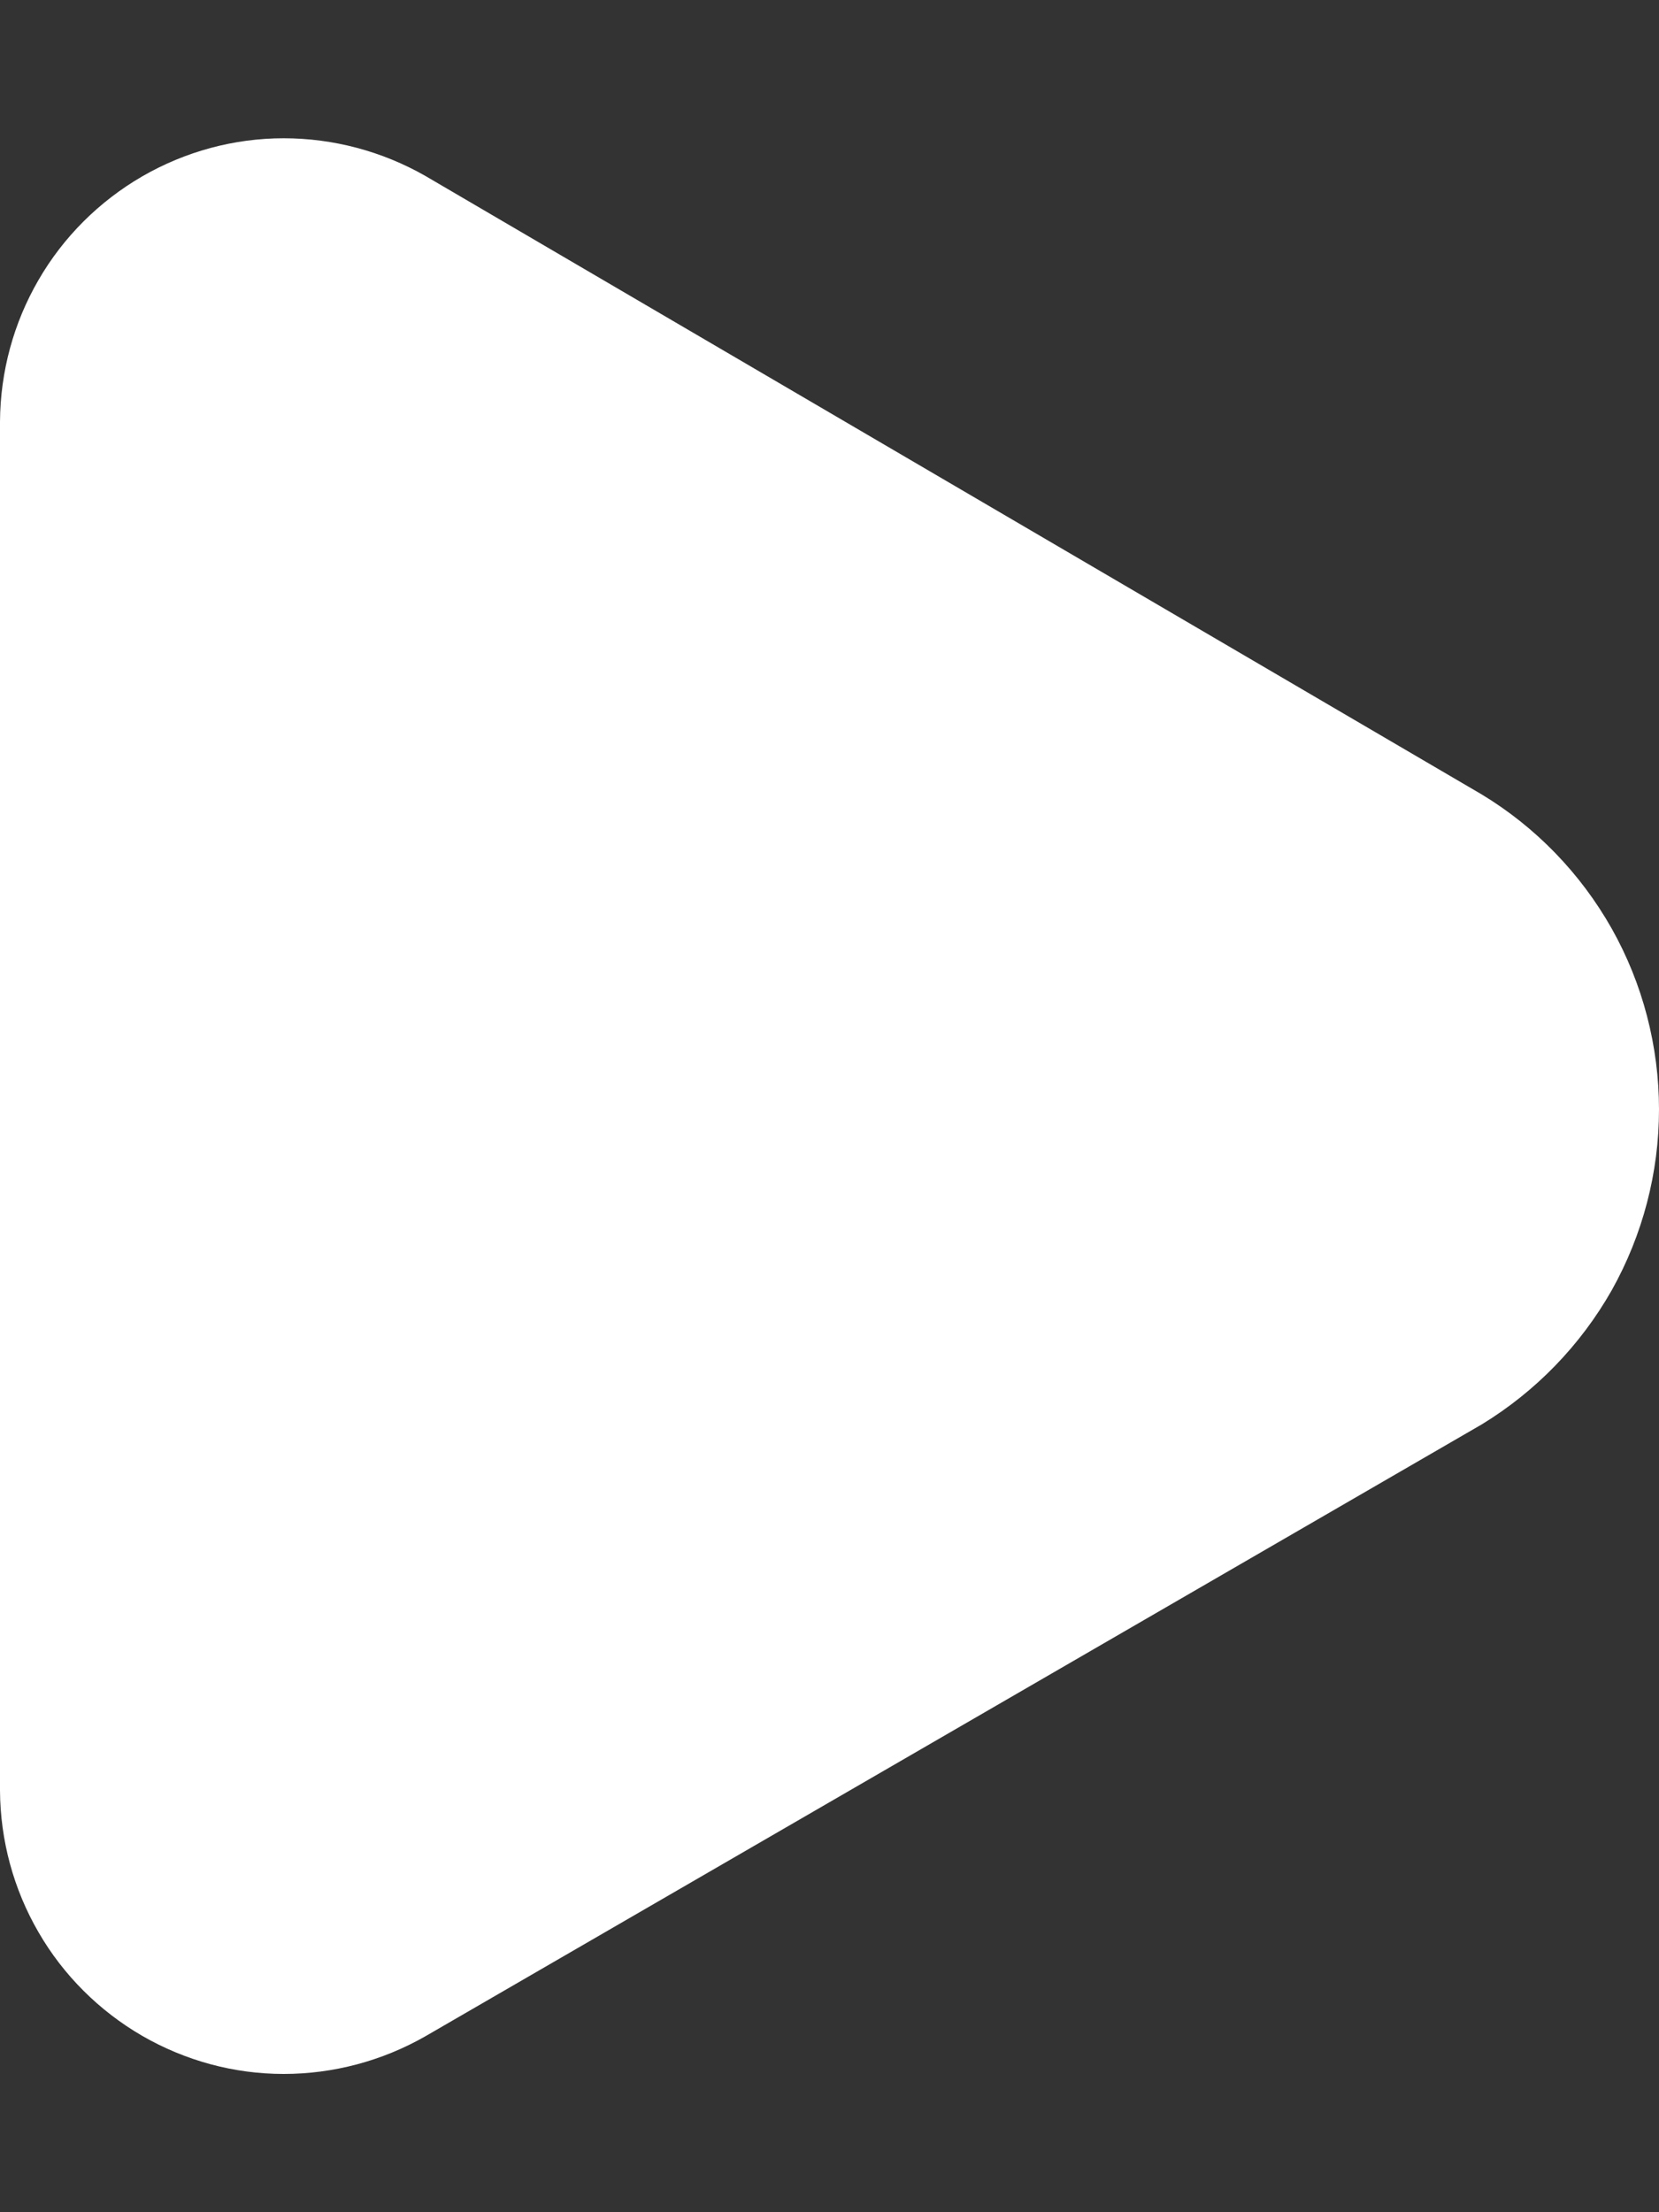 <svg width="6" height="8" viewBox="0 0 6 8" fill="none" xmlns="http://www.w3.org/2000/svg">
<rect x="0" y="0" width="6" height="8" fill="#333333" stroke="none"/>
<path d="M5.359 2.873L1.538 0.636C1.382 0.547 1.205 0.5 1.026 0.5C0.846 0.5 0.67 0.548 0.514 0.638C0.359 0.728 0.229 0.857 0.139 1.013C0.049 1.168 0.001 1.345 0 1.525V6.475C0.001 6.655 0.049 6.832 0.139 6.987C0.229 7.143 0.359 7.272 0.514 7.362C0.67 7.452 0.846 7.5 1.026 7.5C1.205 7.5 1.382 7.453 1.538 7.364L5.359 5.151C5.554 5.032 5.716 4.865 5.829 4.666C5.941 4.466 6 4.241 6 4.012C6 3.783 5.941 3.557 5.829 3.358C5.716 3.158 5.554 2.991 5.359 2.873Z" fill="white"/>
</svg>
